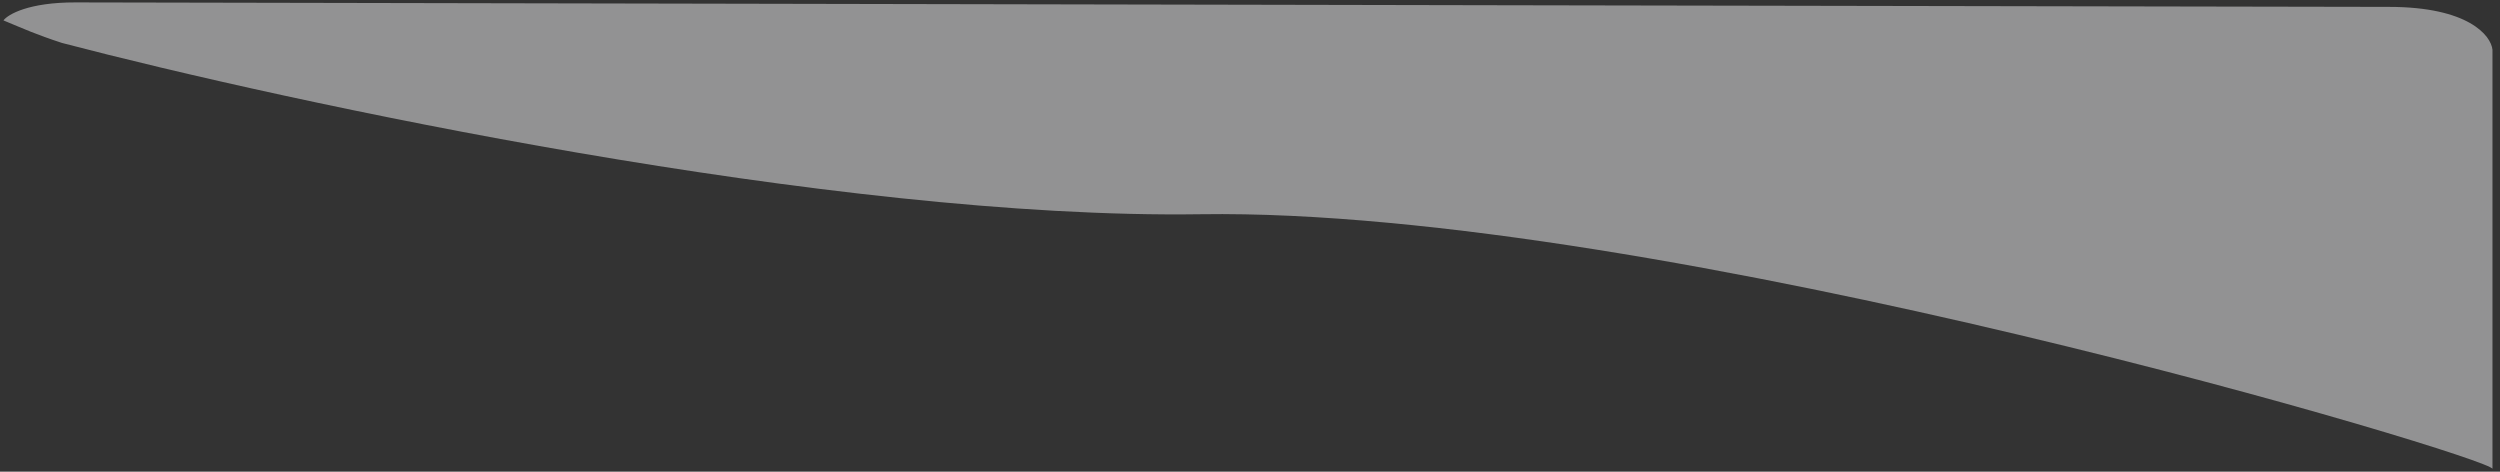 <?xml version="1.0" encoding="UTF-8" standalone="no"?><svg width='159' height='30' viewBox='0 0 159 30' fill='none' xmlns='http://www.w3.org/2000/svg'>
<rect x="0" y="0" width="159" height="30" fill="#333333" stroke="none"/>
<g style='mix-blend-mode:screen'>
<path d='M76.365 13.625C53.006 13.969 18.35 6.506 3.942 2.731C2.256 2.181 1.585 1.861 0.22 1.298C0.506 0.914 1.823 0.147 4.8 0.153C52.324 0.249 146.929 0.438 151.937 0.438C156.975 0.438 158.425 2.253 158.521 3.161V7.461V29.822C158.521 29.105 105.563 13.195 76.365 13.625Z' fill='#FEFDFF' fill-opacity='0.47'/>
</g>
</svg>
